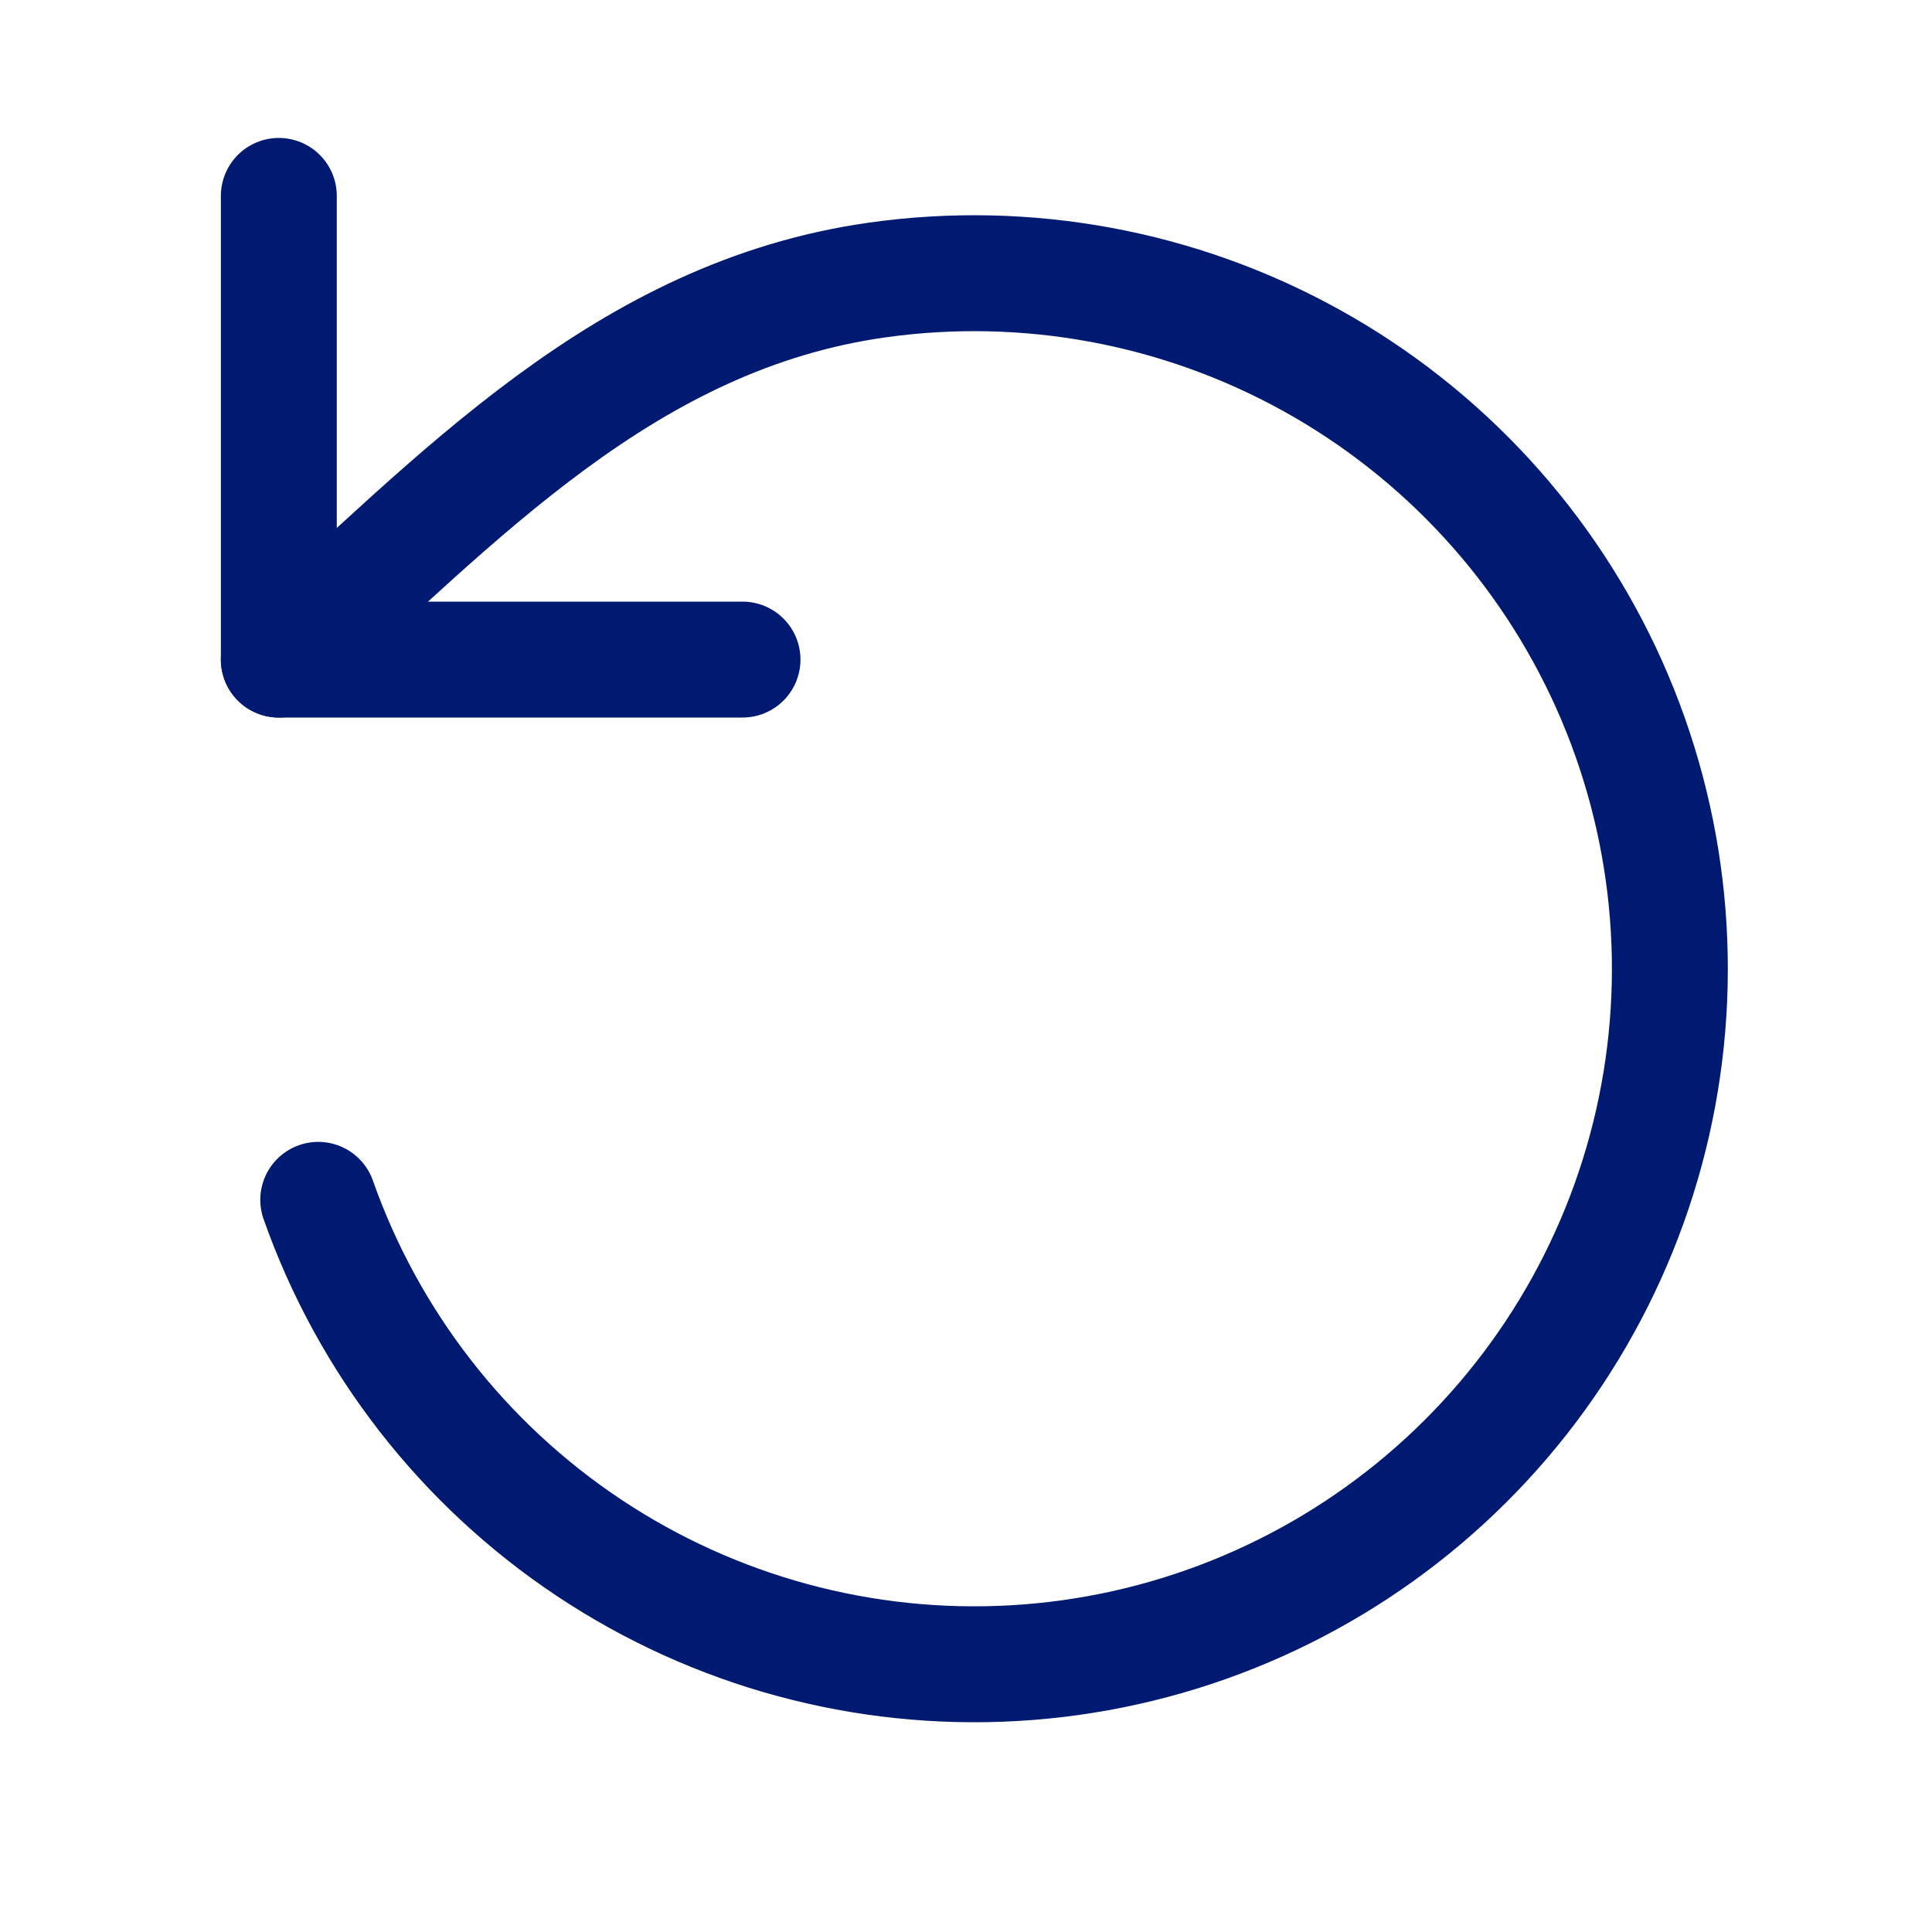 <svg width="25" height="25" viewBox="0 0 25 25" fill="none" xmlns="http://www.w3.org/2000/svg">
<path d="M3.608 8.535C5.935 6.447 8.091 4.082 11.353 3.623C13.286 3.351 15.254 3.715 16.962 4.659C18.67 5.603 20.024 7.076 20.822 8.857C21.619 10.638 21.817 12.63 21.384 14.533C20.951 16.435 19.911 18.145 18.421 19.406C16.932 20.666 15.073 21.409 13.124 21.521C11.176 21.633 9.245 21.109 7.62 20.027C5.996 18.946 4.767 17.366 4.118 15.526" stroke="#001A72" stroke-width="1.5" stroke-linecap="round" stroke-linejoin="round"/>
<path d="M3.608 2.535V8.535H9.608" stroke="#001A72" stroke-width="1.5" stroke-linecap="round" stroke-linejoin="round"/>
</svg>
